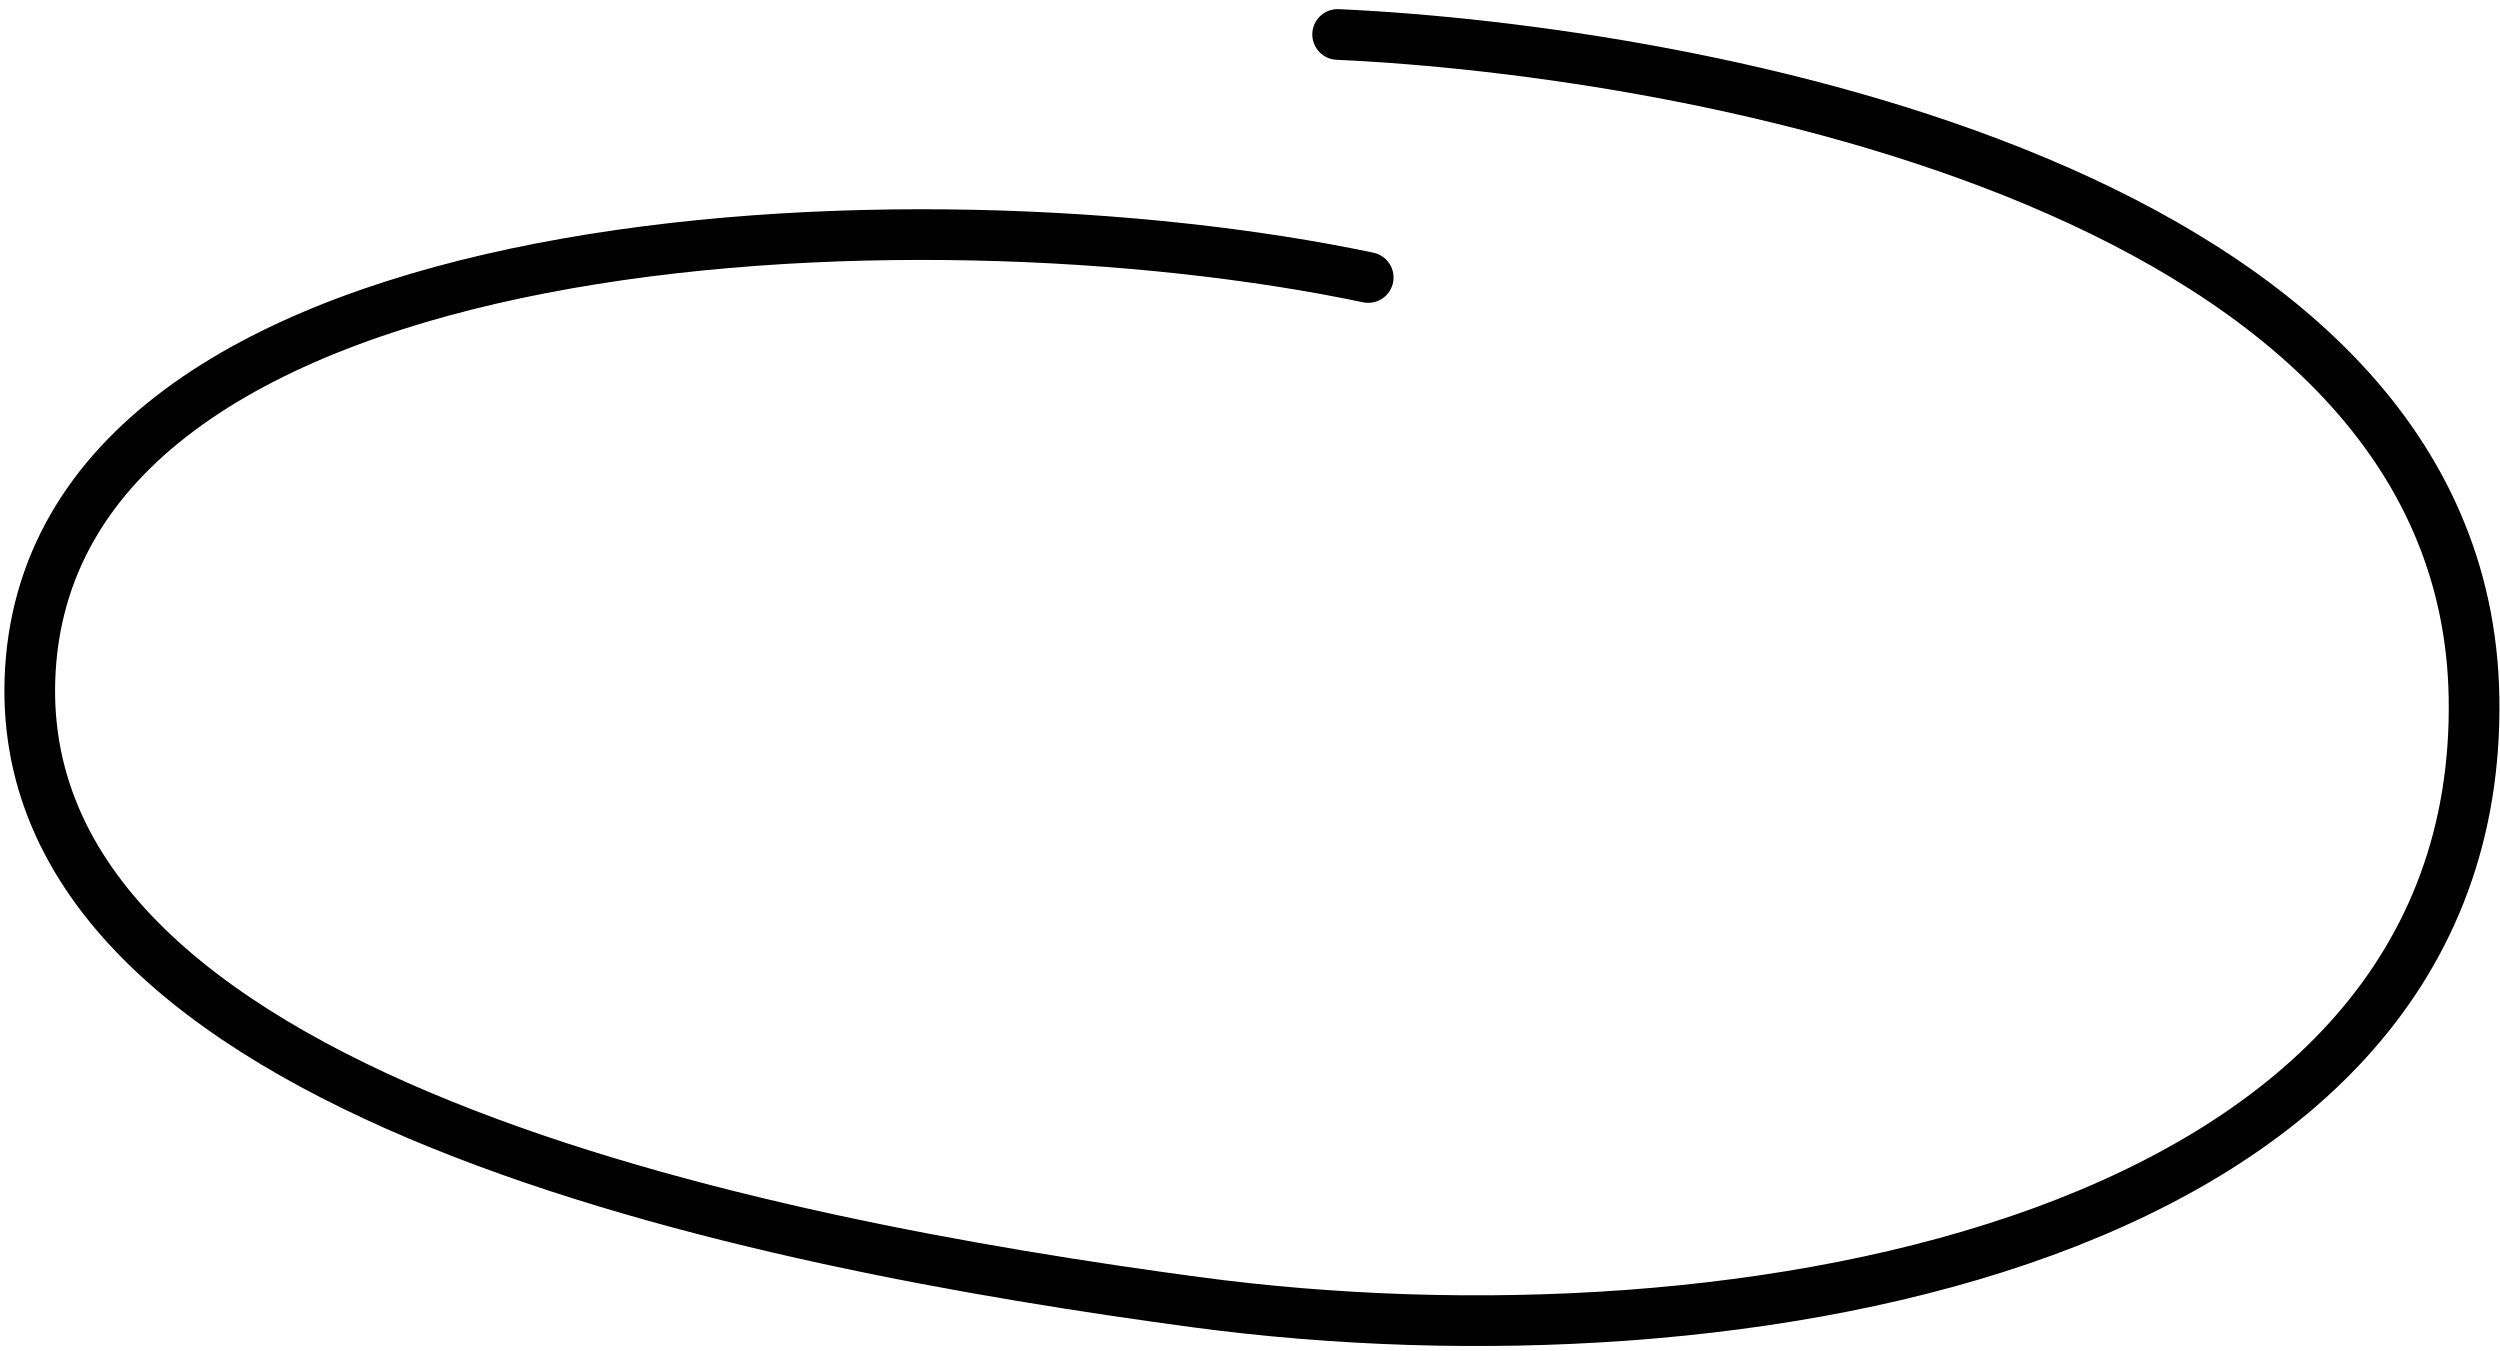 <svg width="74" height="40" viewBox="0 0 74 40" fill="none" xmlns="http://www.w3.org/2000/svg">
<path d="M39.594 1.02C50.127 1.501 72.975 5.586 73.231 20.641C73.506 36.755 51.598 40.722 35.386 38.542C22.609 36.823 0.116 32.489 0.9 19.806C1.727 6.424 27.197 5.409 40.499 8.214" stroke="black" stroke-width="1.5" stroke-linecap="round"/>
</svg>

